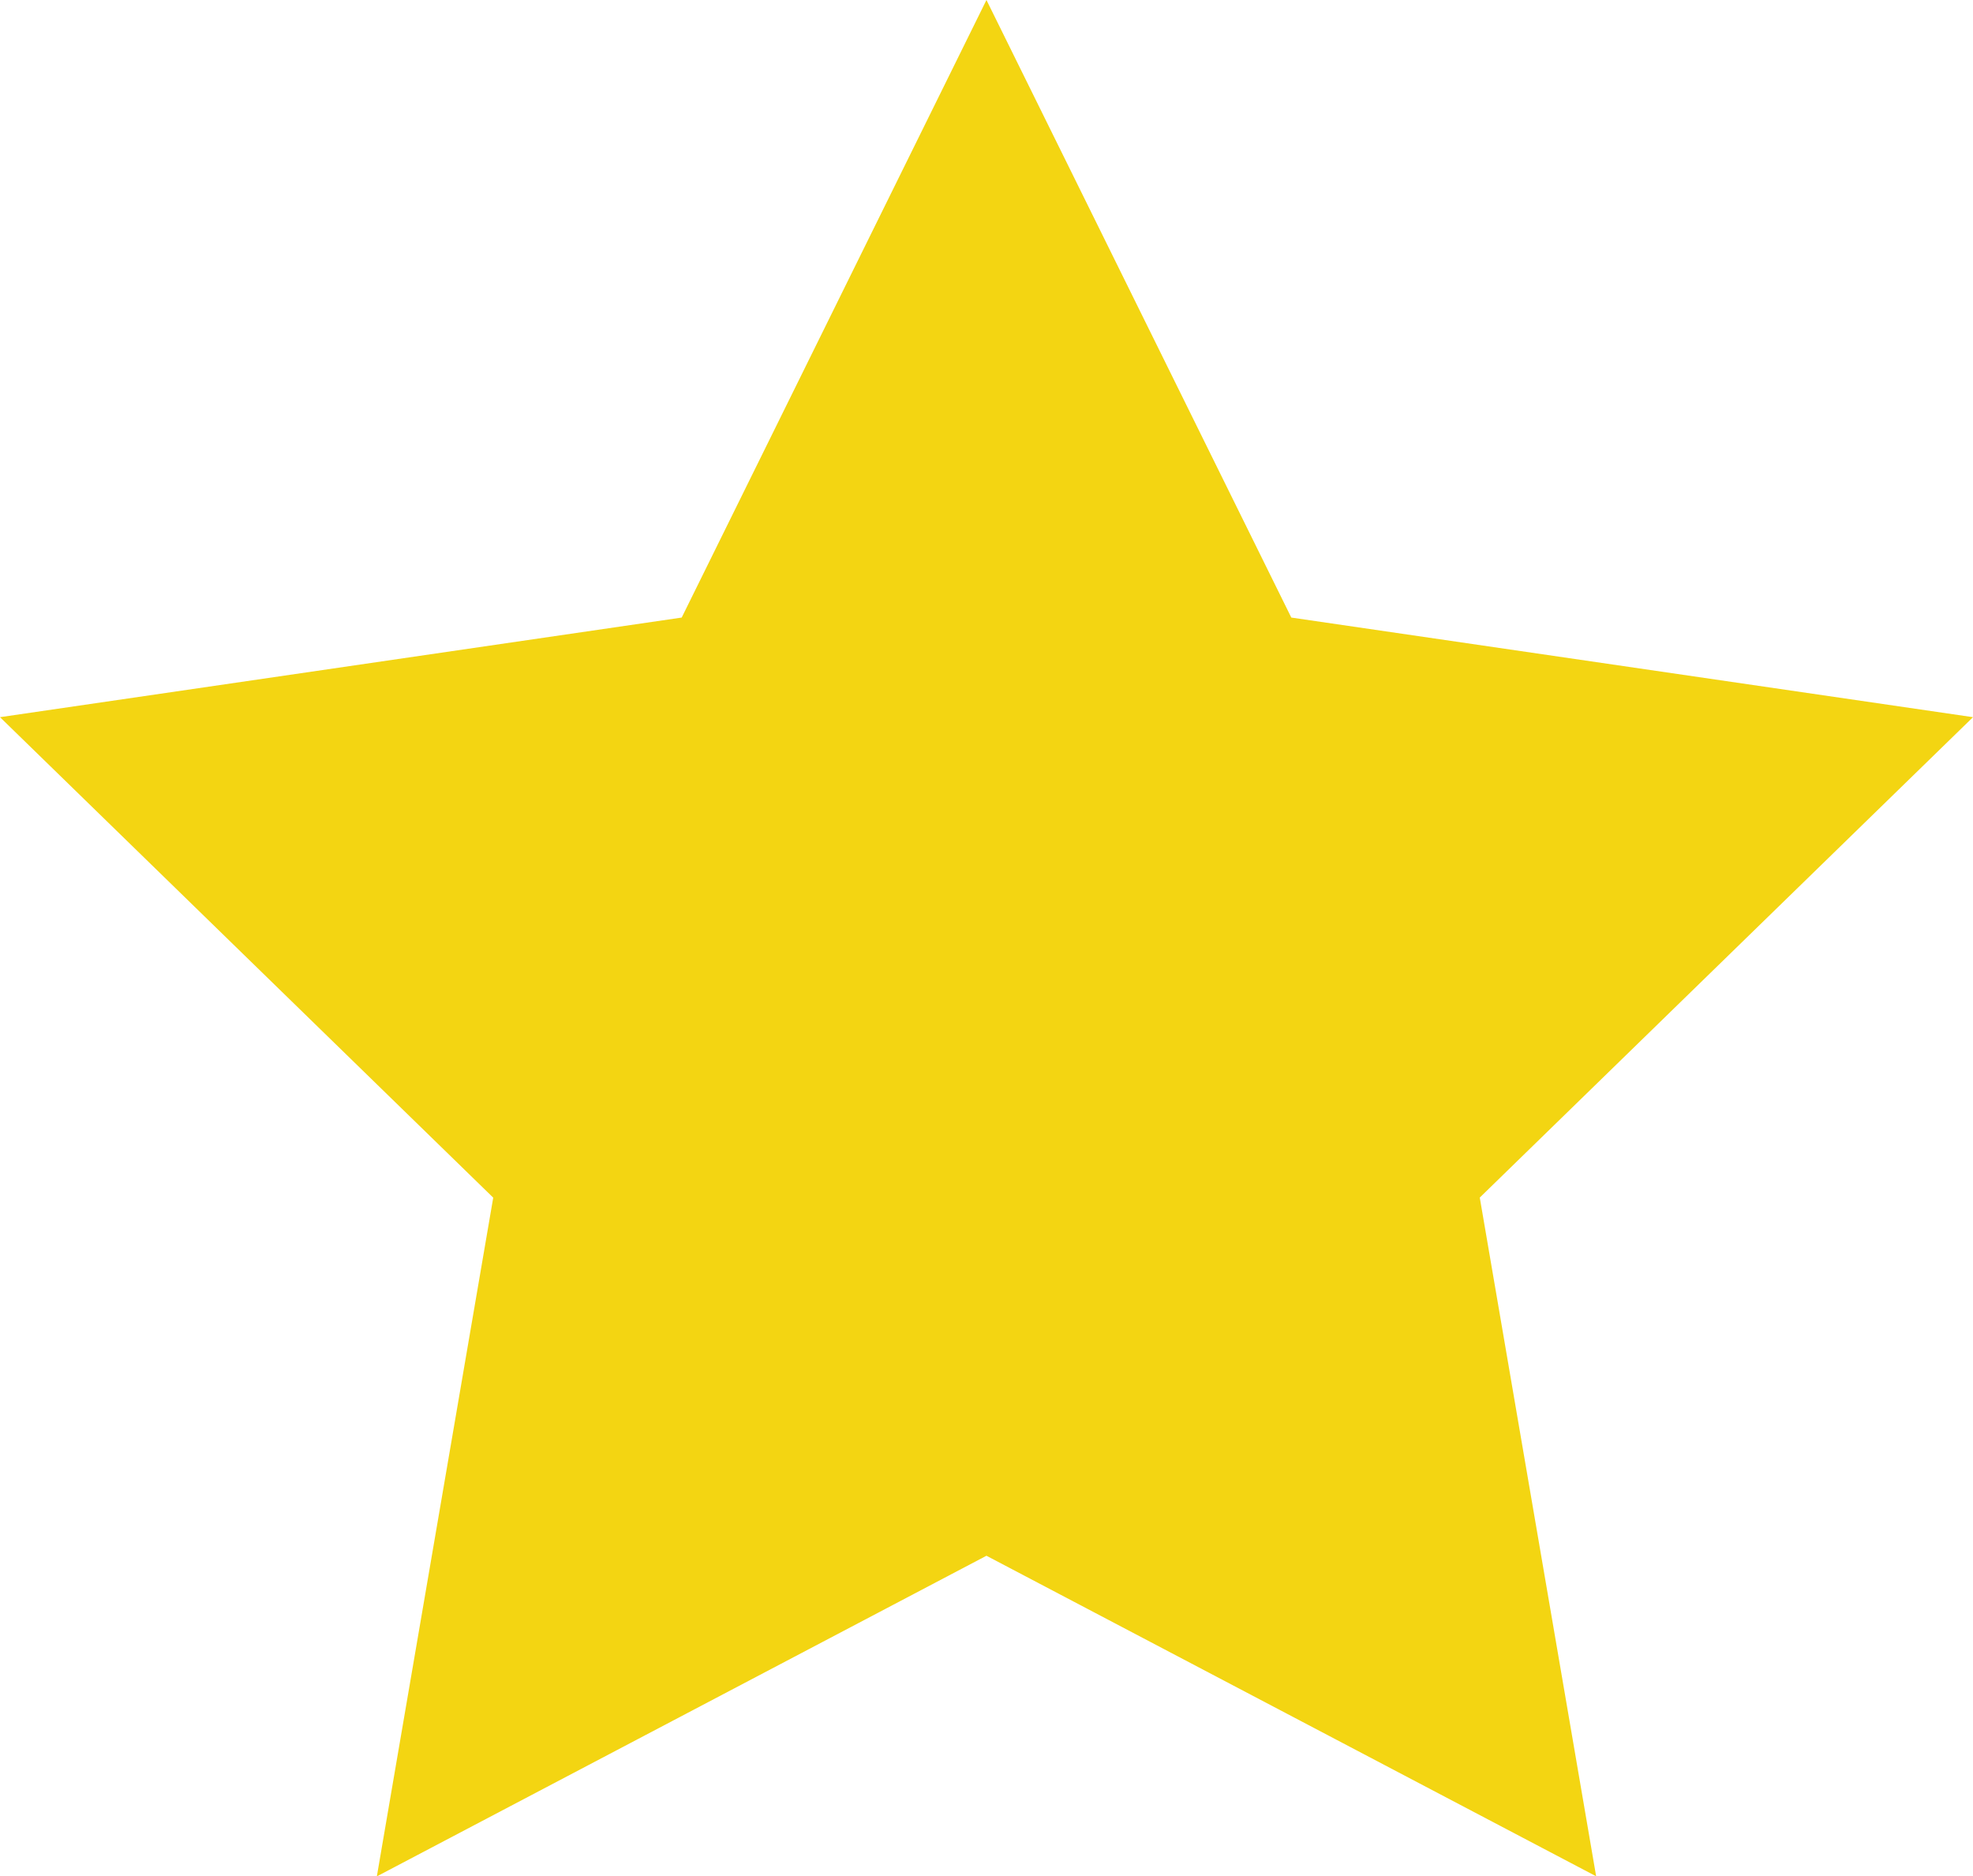 <svg xmlns="http://www.w3.org/2000/svg" width="21.649" height="20.588" viewBox="0 0 21.649 20.588">
  <path id="Icon_feather-star" data-name="Icon feather-star" d="M13.824,3l3.345,6.776,7.48,1.093-5.412,5.271,1.277,7.447L13.824,20.07,7.135,23.588l1.277-7.447L3,10.869l7.48-1.093Z" transform="translate(-3 -3)" fill="#f3d512"/>
</svg>
